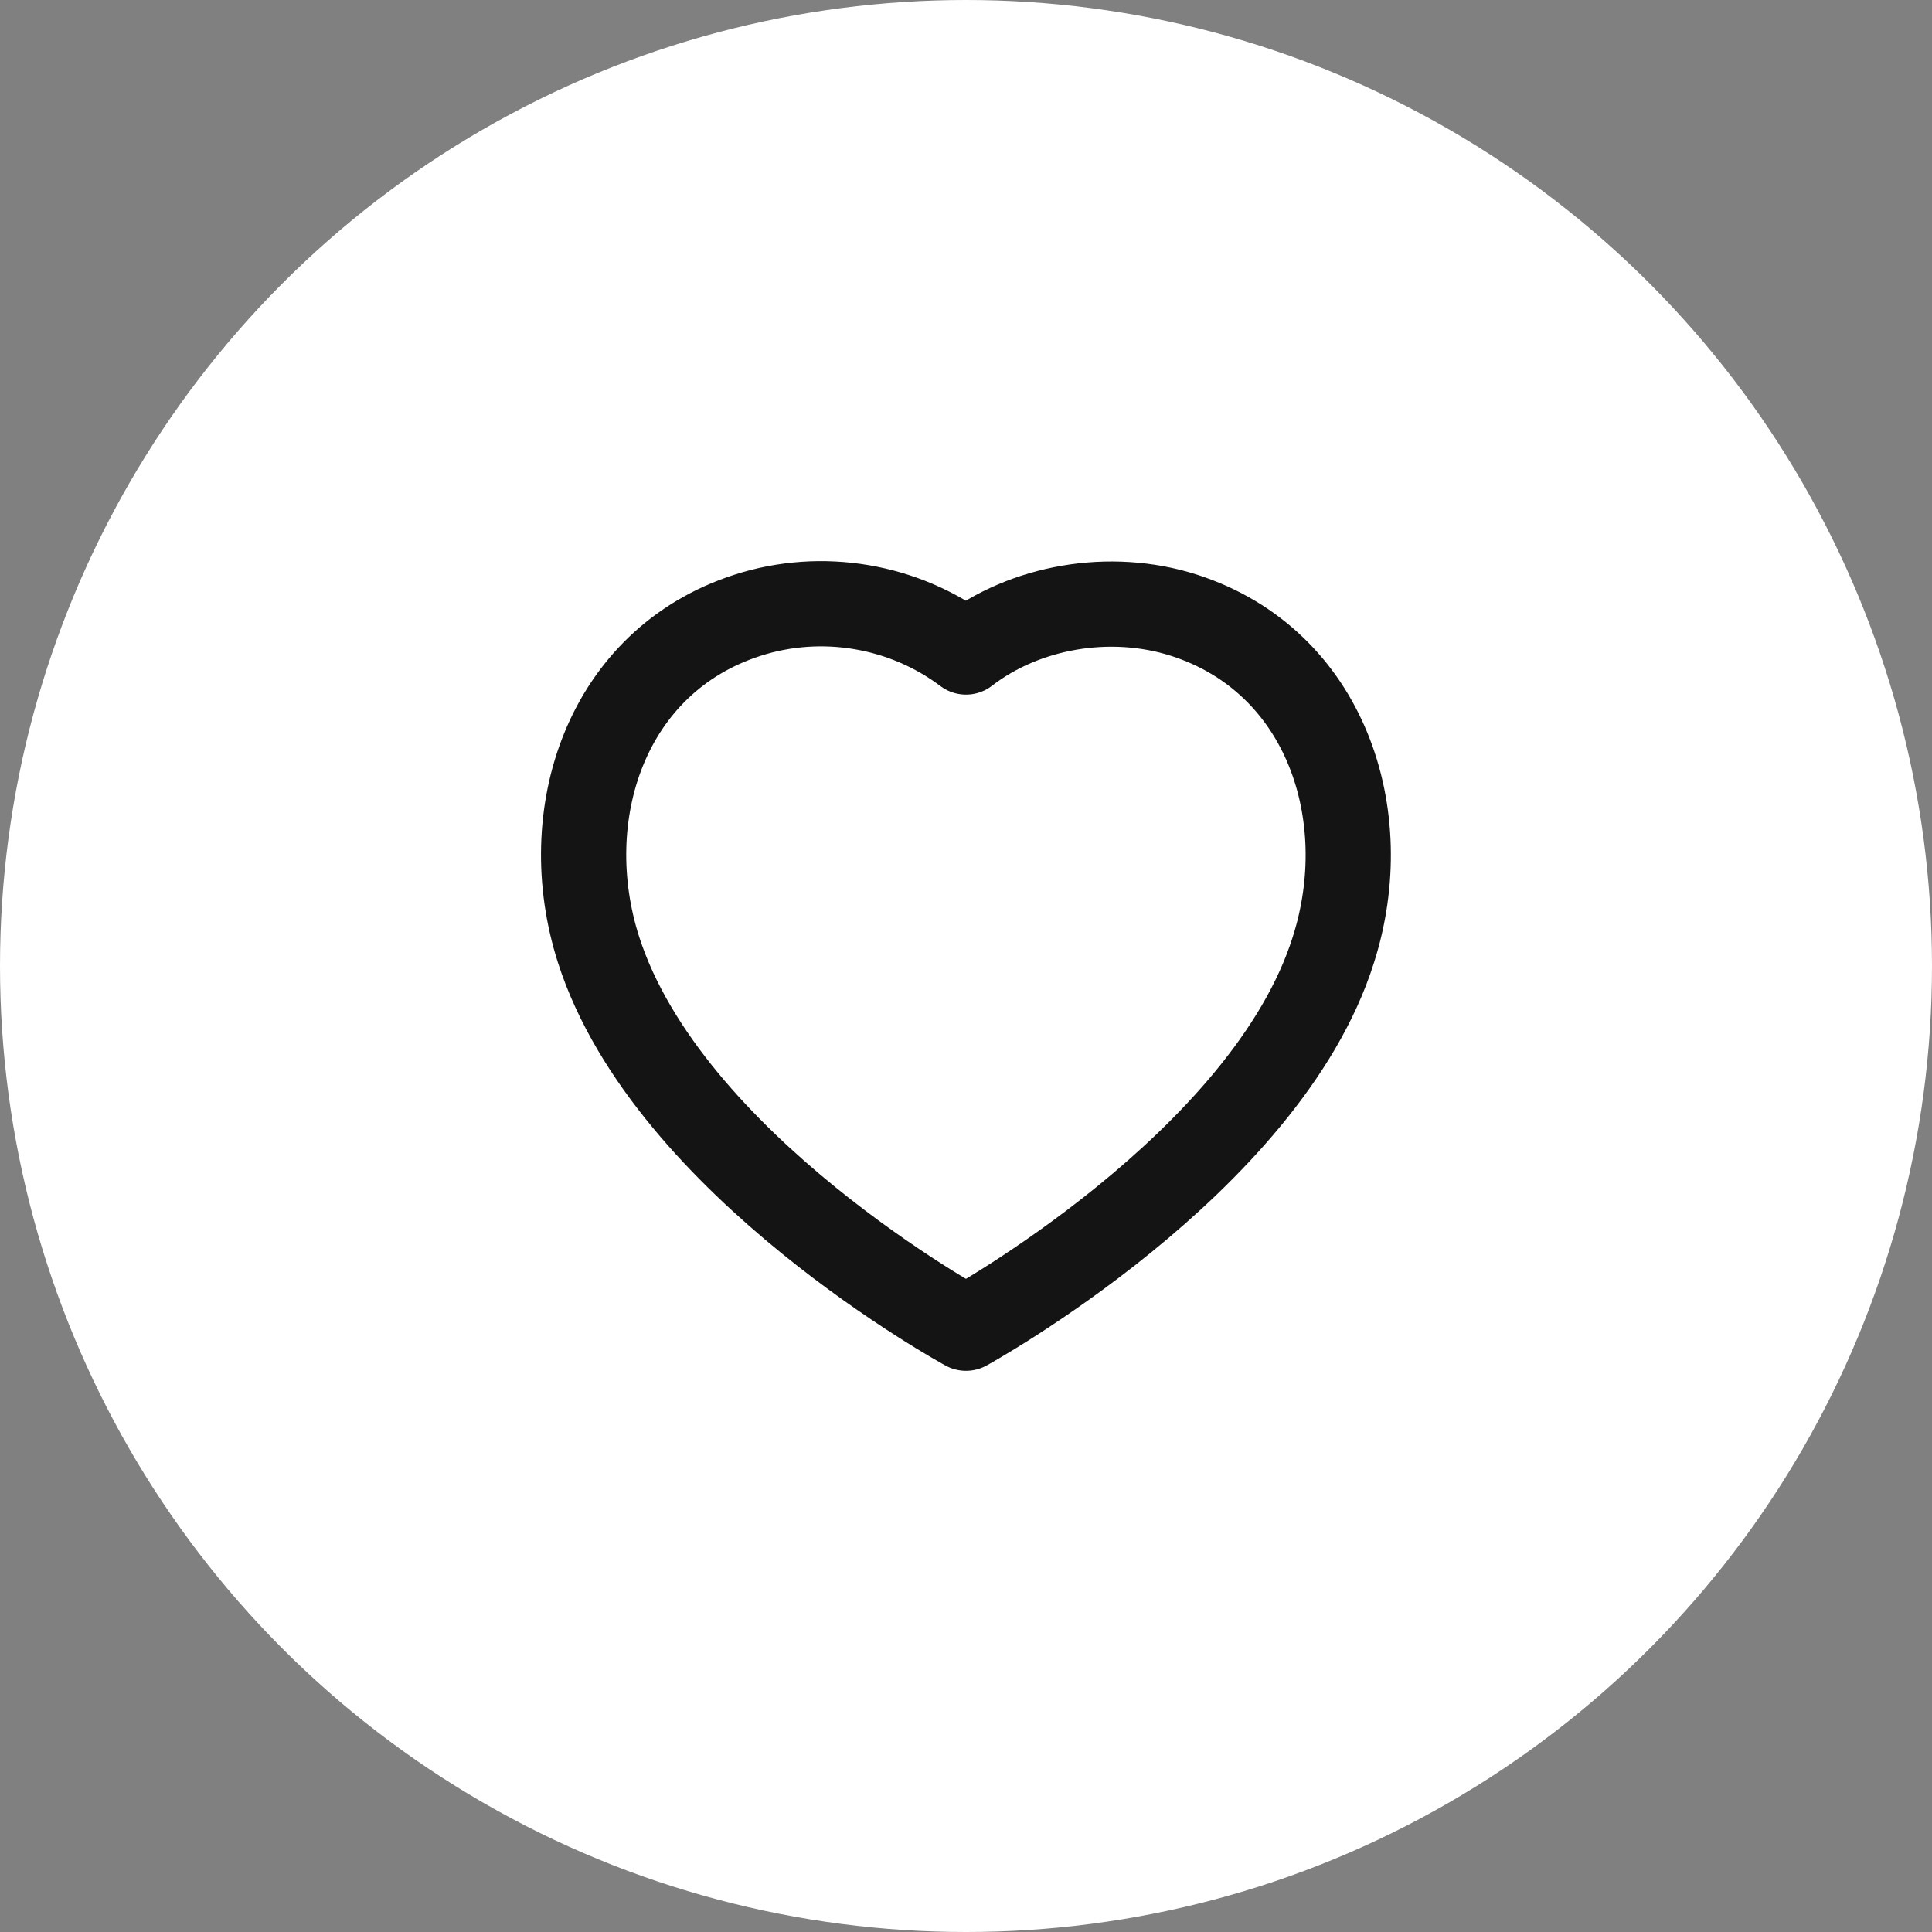 <svg width="34" height="34" viewBox="0 0 34 34" fill="none" xmlns="http://www.w3.org/2000/svg">
<rect x="0" y="0" width="34" height="34" fill="#808080" stroke="none"/>
<circle cx="17" cy="17" r="17" fill="white"/>
<path fill-rule="evenodd" clip-rule="evenodd" d="M10.534 16.715C9.774 14.343 10.663 11.63 13.154 10.828C14.464 10.405 15.911 10.654 17 11.474C18.031 10.677 19.53 10.408 20.839 10.828C23.33 11.63 24.224 14.343 23.465 16.715C22.282 20.477 17 23.374 17 23.374C17 23.374 11.757 20.521 10.534 16.715Z" stroke="#141414" stroke-width="1.5" stroke-linecap="round" stroke-linejoin="round"/>
</svg>
